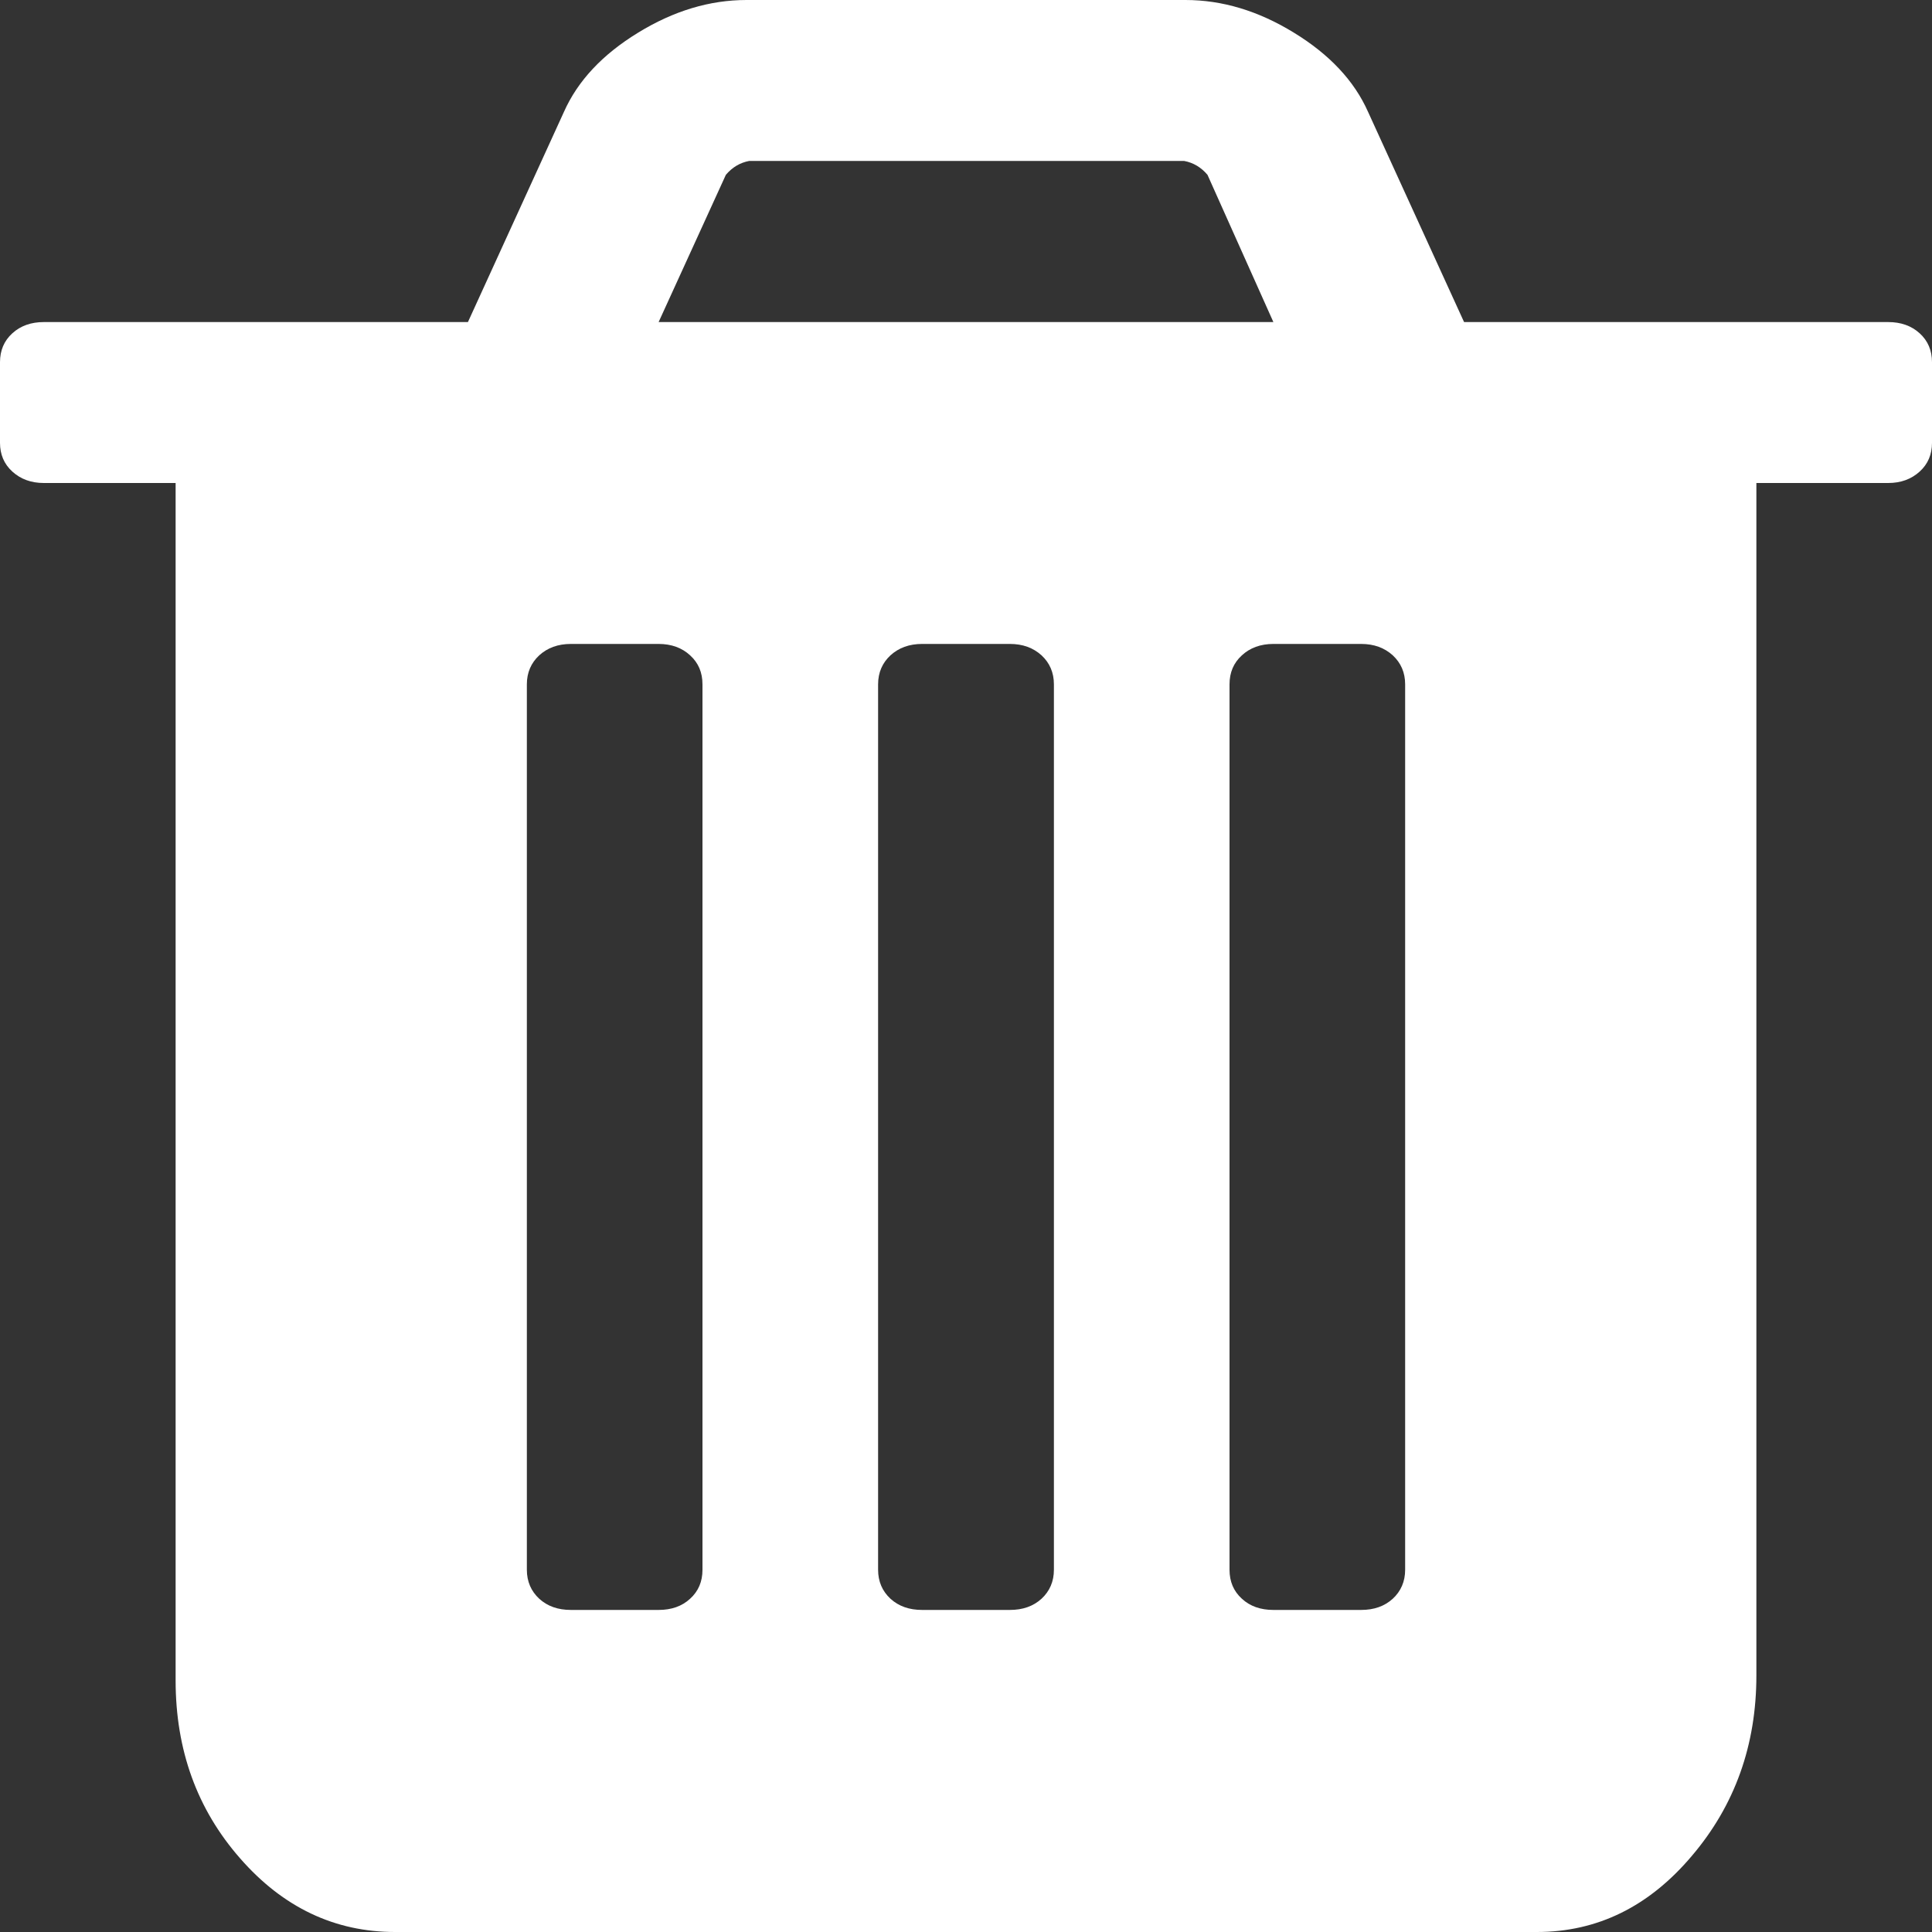 ﻿<?xml version="1.0" encoding="utf-8"?>
<svg version="1.1" xmlns:xlink="http://www.w3.org/1999/xlink" width="10px" height="10px" xmlns="http://www.w3.org/2000/svg">
  <rect width="100%" height="100%" fill="#333333" stroke="none"/>
  <g transform="matrix(1 0 0 1 -102 -433 )">
    <path d="M 3.572 8.275  C 3.615 8.236  3.636 8.186  3.636 8.125  L 3.636 3.542  C 3.636 3.481  3.615 3.431  3.572 3.392  C 3.53 3.353  3.475 3.333  3.409 3.333  L 2.955 3.333  C 2.888 3.333  2.834 3.353  2.791 3.392  C 2.749 3.431  2.727 3.481  2.727 3.542  L 2.727 8.125  C 2.727 8.186  2.749 8.236  2.791 8.275  C 2.834 8.314  2.888 8.333  2.955 8.333  L 3.409 8.333  C 3.475 8.333  3.53 8.314  3.572 8.275  Z M 5.391 8.275  C 5.433 8.236  5.455 8.186  5.455 8.125  L 5.455 3.542  C 5.455 3.481  5.433 3.431  5.391 3.392  C 5.348 3.353  5.294 3.333  5.227 3.333  L 4.773 3.333  C 4.706 3.333  4.652 3.353  4.609 3.392  C 4.567 3.431  4.545 3.481  4.545 3.542  L 4.545 8.125  C 4.545 8.186  4.567 8.236  4.609 8.275  C 4.652 8.314  4.706 8.333  4.773 8.333  L 5.227 8.333  C 5.294 8.333  5.348 8.314  5.391 8.275  Z M 7.209 8.275  C 7.251 8.236  7.273 8.186  7.273 8.125  L 7.273 3.542  C 7.273 3.481  7.251 3.431  7.209 3.392  C 7.166 3.353  7.112 3.333  7.045 3.333  L 6.591 3.333  C 6.525 3.333  6.47 3.353  6.428 3.392  C 6.385 3.431  6.364 3.481  6.364 3.542  L 6.364 8.125  C 6.364 8.186  6.385 8.236  6.428 8.275  C 6.47 8.314  6.525 8.333  6.591 8.333  L 7.045 8.333  C 7.112 8.333  7.166 8.314  7.209 8.275  Z M 3.757 0.905  L 3.409 1.667  L 6.591 1.667  L 6.25 0.905  C 6.217 0.866  6.177 0.842  6.129 0.833  L 3.878 0.833  C 3.83 0.842  3.79 0.866  3.757 0.905  Z M 9.936 1.725  C 9.979 1.764  10 1.814  10 1.875  L 10 2.292  C 10 2.352  9.979 2.402  9.936 2.441  C 9.893 2.48  9.839 2.5  9.773 2.5  L 9.091 2.5  L 9.091 8.672  C 9.091 9.032  8.98 9.344  8.757 9.606  C 8.535 9.869  8.267 10  7.955 10  L 2.045 10  C 1.733 10  1.465 9.873  1.243 9.619  C 1.02 9.365  0.909 9.058  0.909 8.698  L 0.909 2.5  L 0.227 2.5  C 0.161 2.5  0.107 2.48  0.064 2.441  C 0.021 2.402  0 2.352  0 2.292  L 0 1.875  C 0 1.814  0.021 1.764  0.064 1.725  C 0.107 1.686  0.161 1.667  0.227 1.667  L 2.422 1.667  L 2.919 0.579  C 2.99 0.419  3.118 0.282  3.303 0.169  C 3.487 0.056  3.674 0  3.864 0  L 6.136 0  C 6.326 0  6.513 0.056  6.697 0.169  C 6.882 0.282  7.01 0.419  7.081 0.579  L 7.578 1.667  L 9.773 1.667  C 9.839 1.667  9.893 1.686  9.936 1.725  Z " fill-rule="nonzero" fill="#ffffff" stroke="none" transform="matrix(1 0 0 1 102 433 )" />
  </g>
</svg>